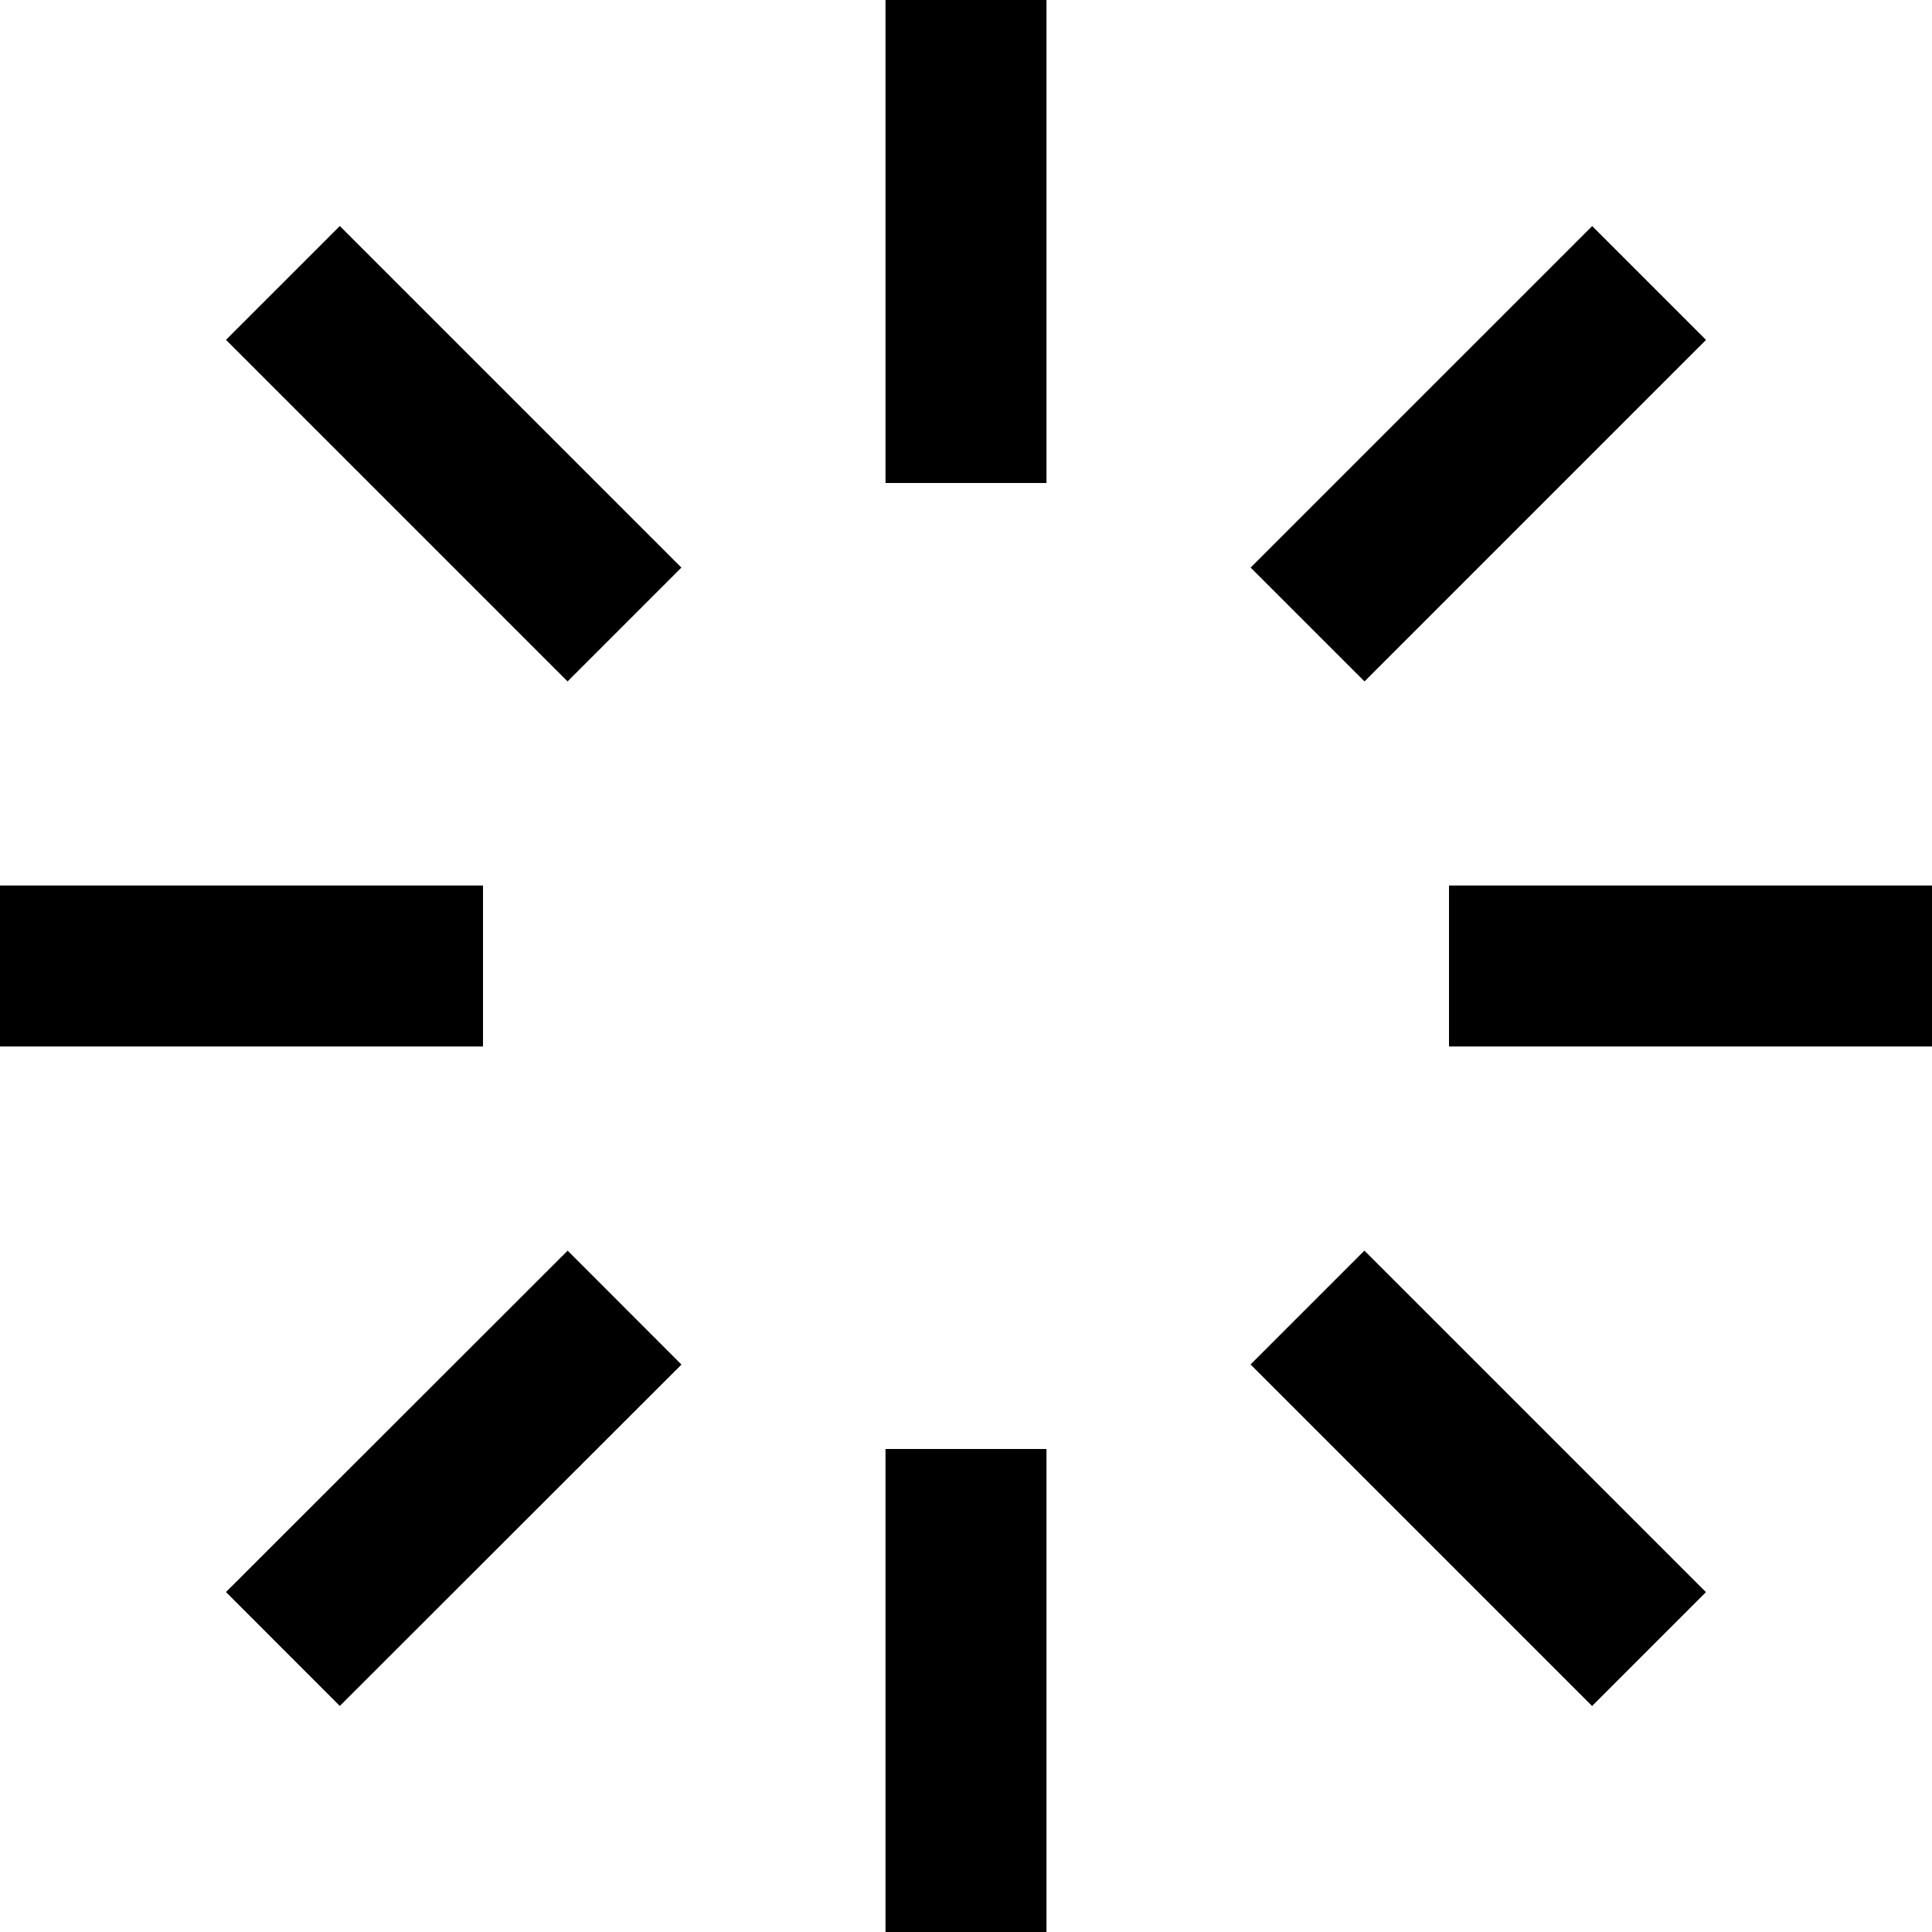 <svg viewBox="0 0 409.6 409.6" xmlns="http://www.w3.org/2000/svg"><path d="m187.734 0h34.129v102.398h-34.129zm0 0"></path><path d="m187.734 307.199h34.129v102.402h-34.129zm0 0"></path><path d="m0 187.734h102.398v34.129h-102.398zm0 0"></path><path d="m307.199 187.734h102.402v34.129h-102.402zm0 0"></path><path d="m47.914 72.047 24.129-24.129 72.418 72.418-24.129 24.129zm0 0"></path><path d="m265.133 289.277 24.133-24.133 72.41 72.406-24.137 24.137zm0 0"></path><path d="m72.039 361.676-24.129-24.148 72.438-72.379 24.129 24.152zm0 0"></path><path d="m289.285 144.465-24.137-24.133 72.41-72.406 24.133 24.133zm0 0"></path></svg>
